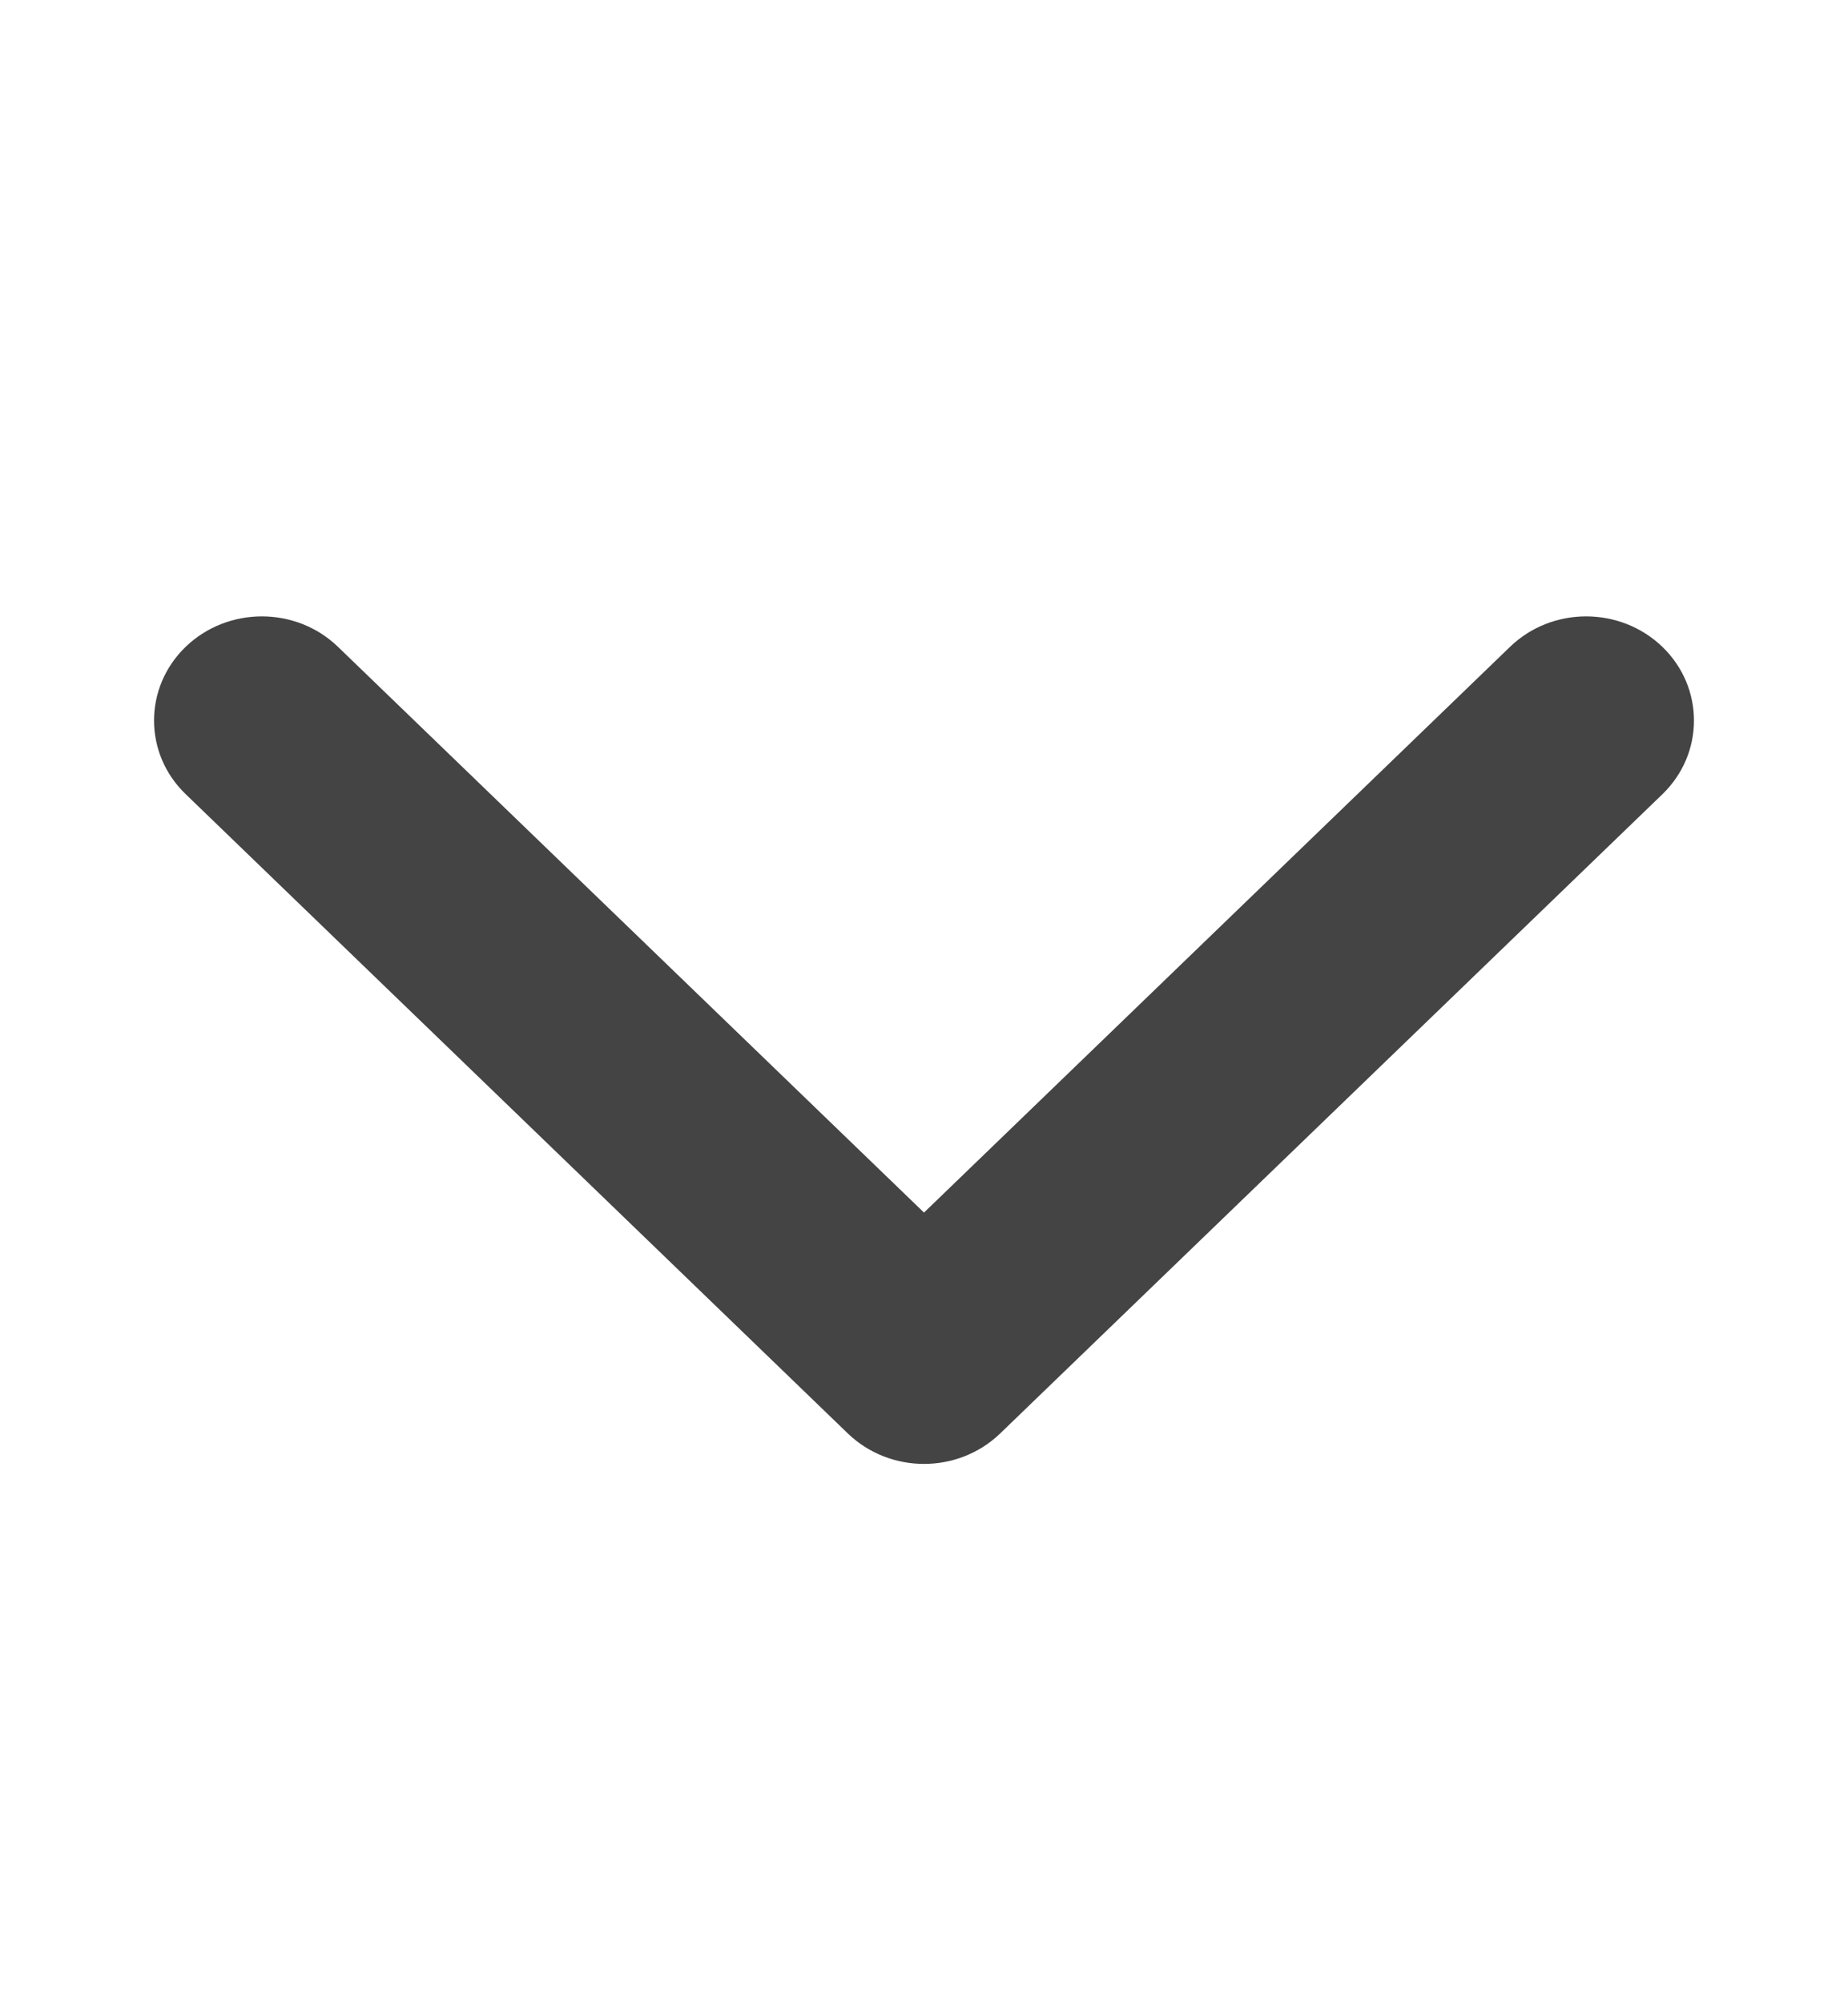 <svg width="12" height="13" viewBox="0 0 12 13" fill="none" xmlns="http://www.w3.org/2000/svg">
<path d="M6 9.5C5.821 9.5 5.642 9.434 5.505 9.302L1.205 5.153C0.932 4.89 0.932 4.462 1.205 4.198C1.479 3.934 1.922 3.934 2.195 4.198L6 7.869L9.805 4.198C10.078 3.934 10.521 3.934 10.795 4.198C11.068 4.462 11.068 4.89 10.795 5.154L6.495 9.302C6.358 9.434 6.179 9.5 6 9.5Z" fill="#444444"/>
</svg>
